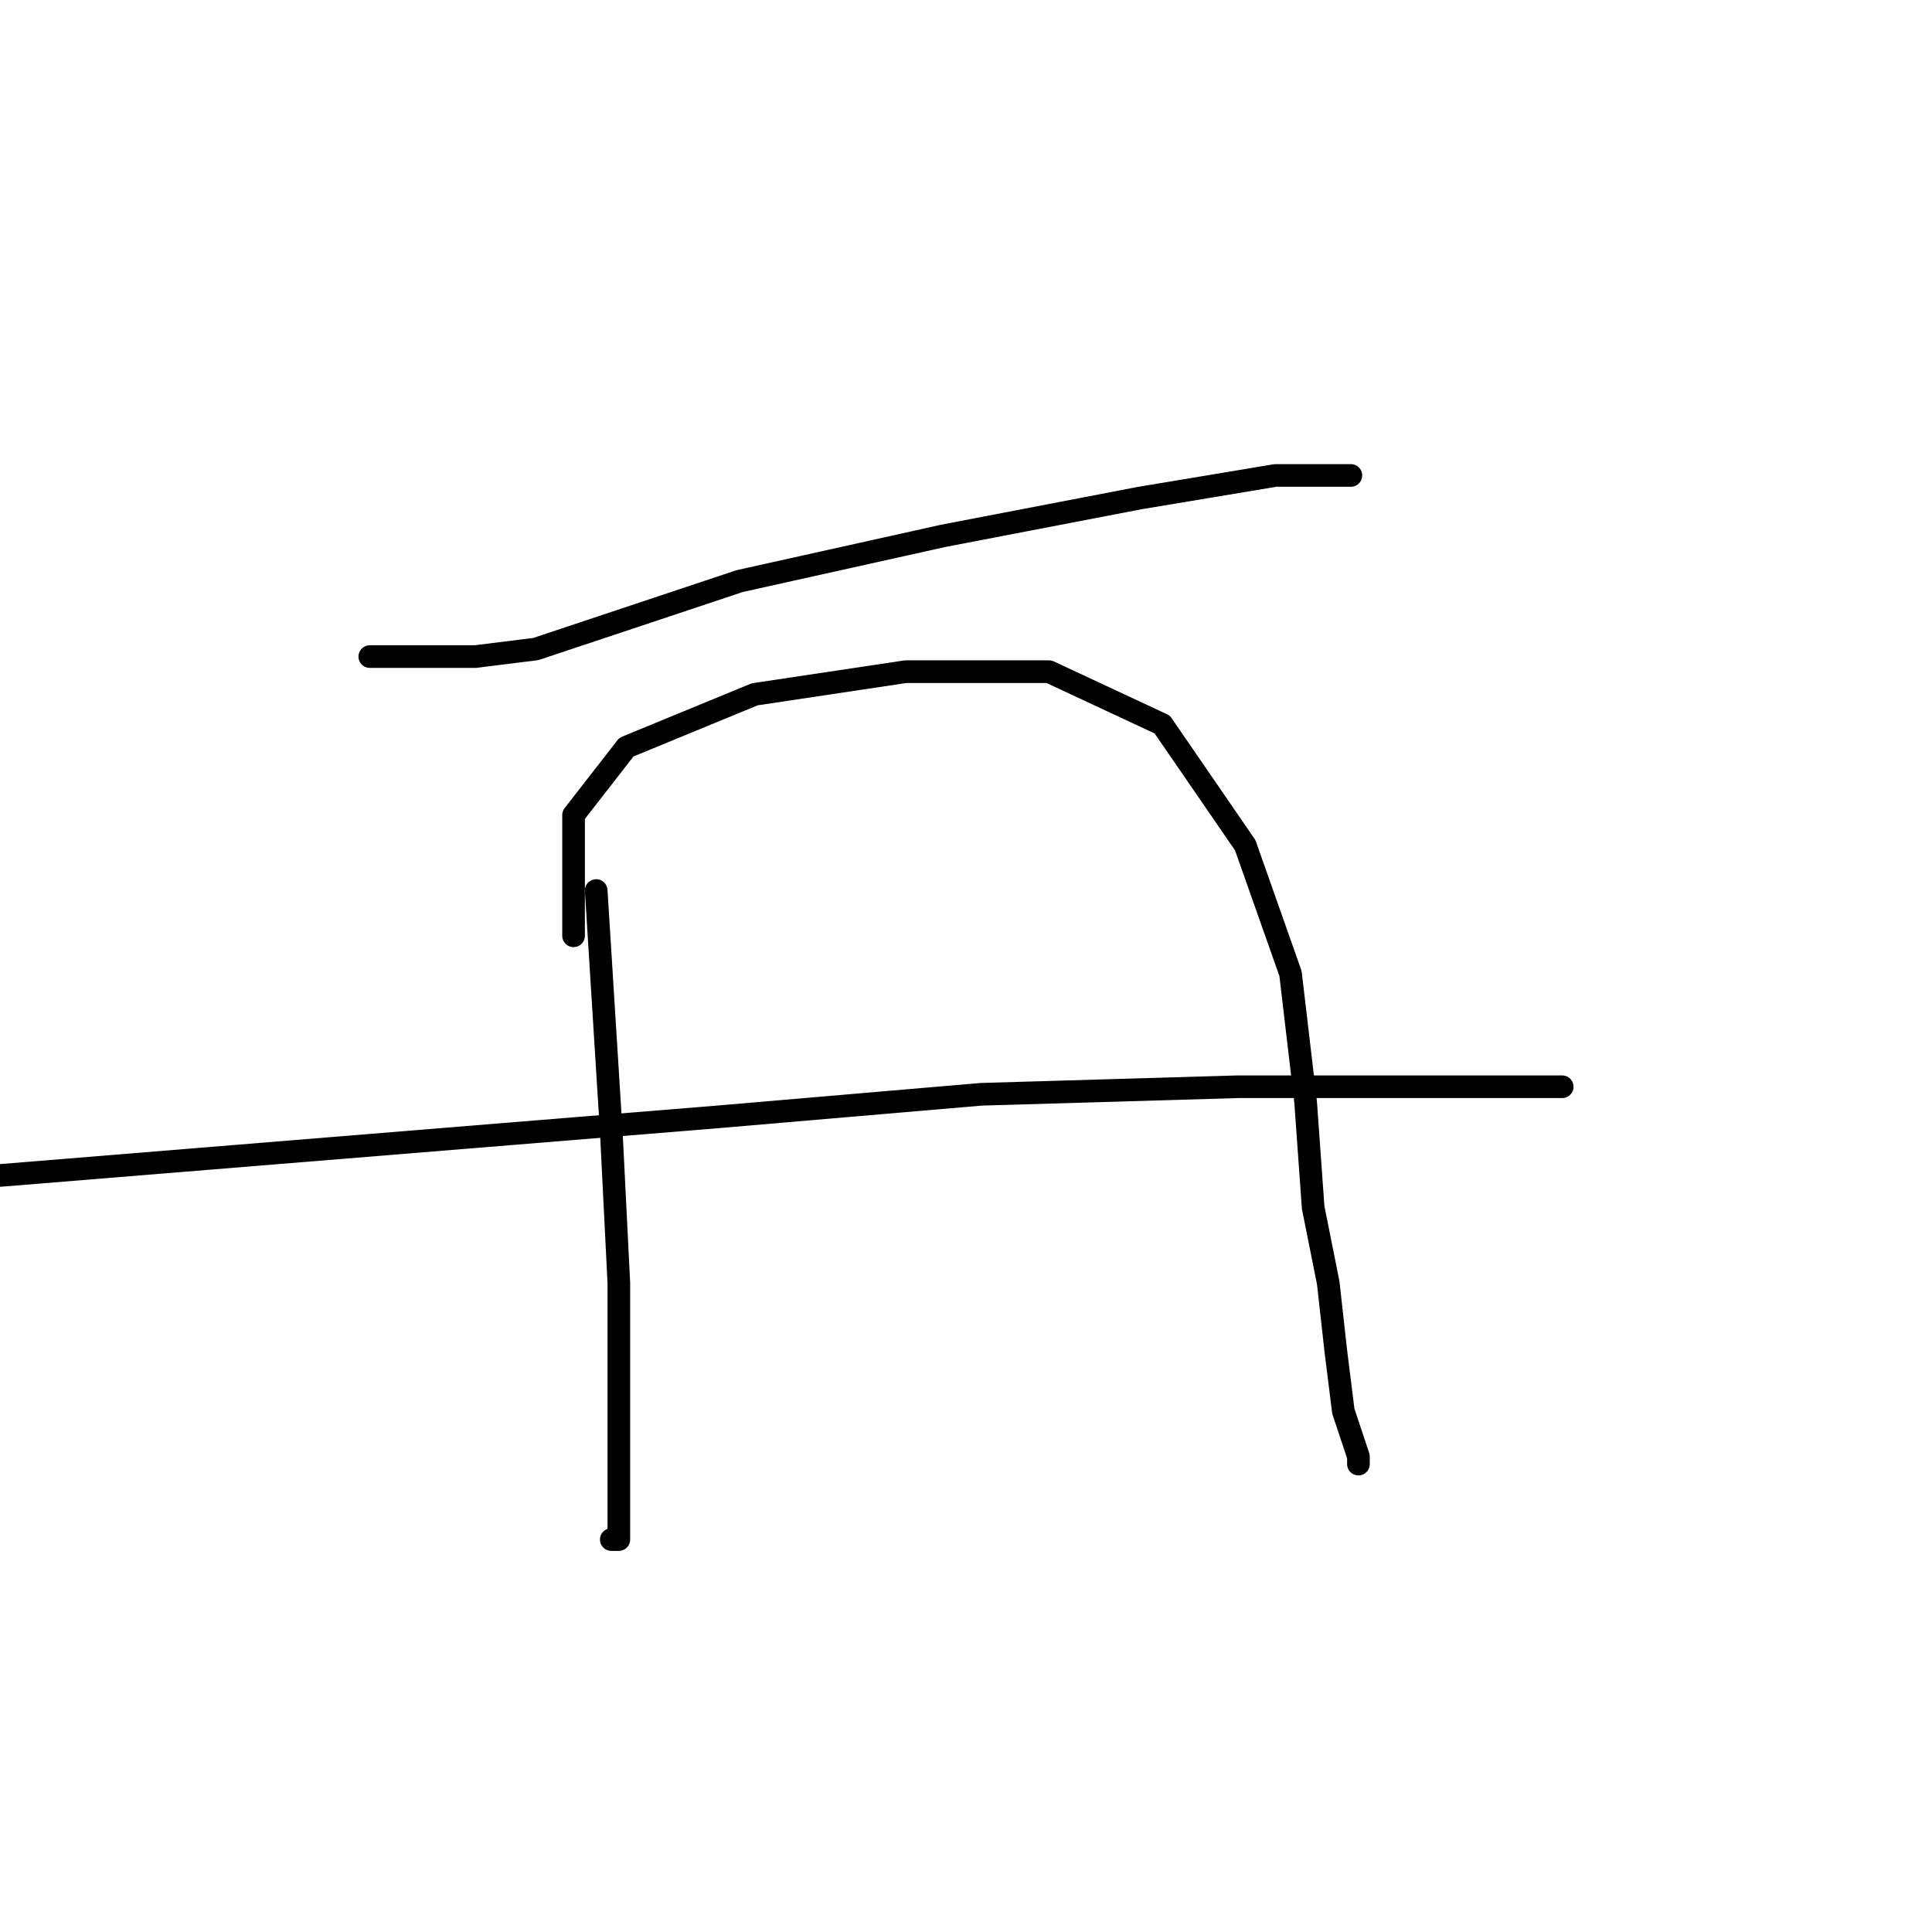 <?xml version="1.0" standalone="no"?>
    <svg width="256" height="256" xmlns="http://www.w3.org/2000/svg" version="1.1">
    <polyline stroke="black" stroke-width="3" stroke-linecap="round" fill="transparent" stroke-linejoin="round" points="49 87 56 87 63 87 71 86 98 77 125 71 151 66 169 63 178 63 179 63 179 63 " />
        <polyline stroke="black" stroke-width="3" stroke-linecap="round" fill="transparent" stroke-linejoin="round" points="79 118 80 134 81 150 82 170 82 187 82 198 82 204 81 204 81 204 " />
        <polyline stroke="black" stroke-width="3" stroke-linecap="round" fill="transparent" stroke-linejoin="round" points="76 124 76 116 76 108 83 99 100 92 120 89 139 89 154 96 165 112 171 129 173 146 174 160 176 170 177 179 178 187 180 193 180 194 180 194 " />
        <polyline stroke="black" stroke-width="3" stroke-linecap="round" fill="transparent" stroke-linejoin="round" points="-3 156 46 152 95 148 130 145 164 144 176 144 199 144 207 144 207 144 " />
        </svg>